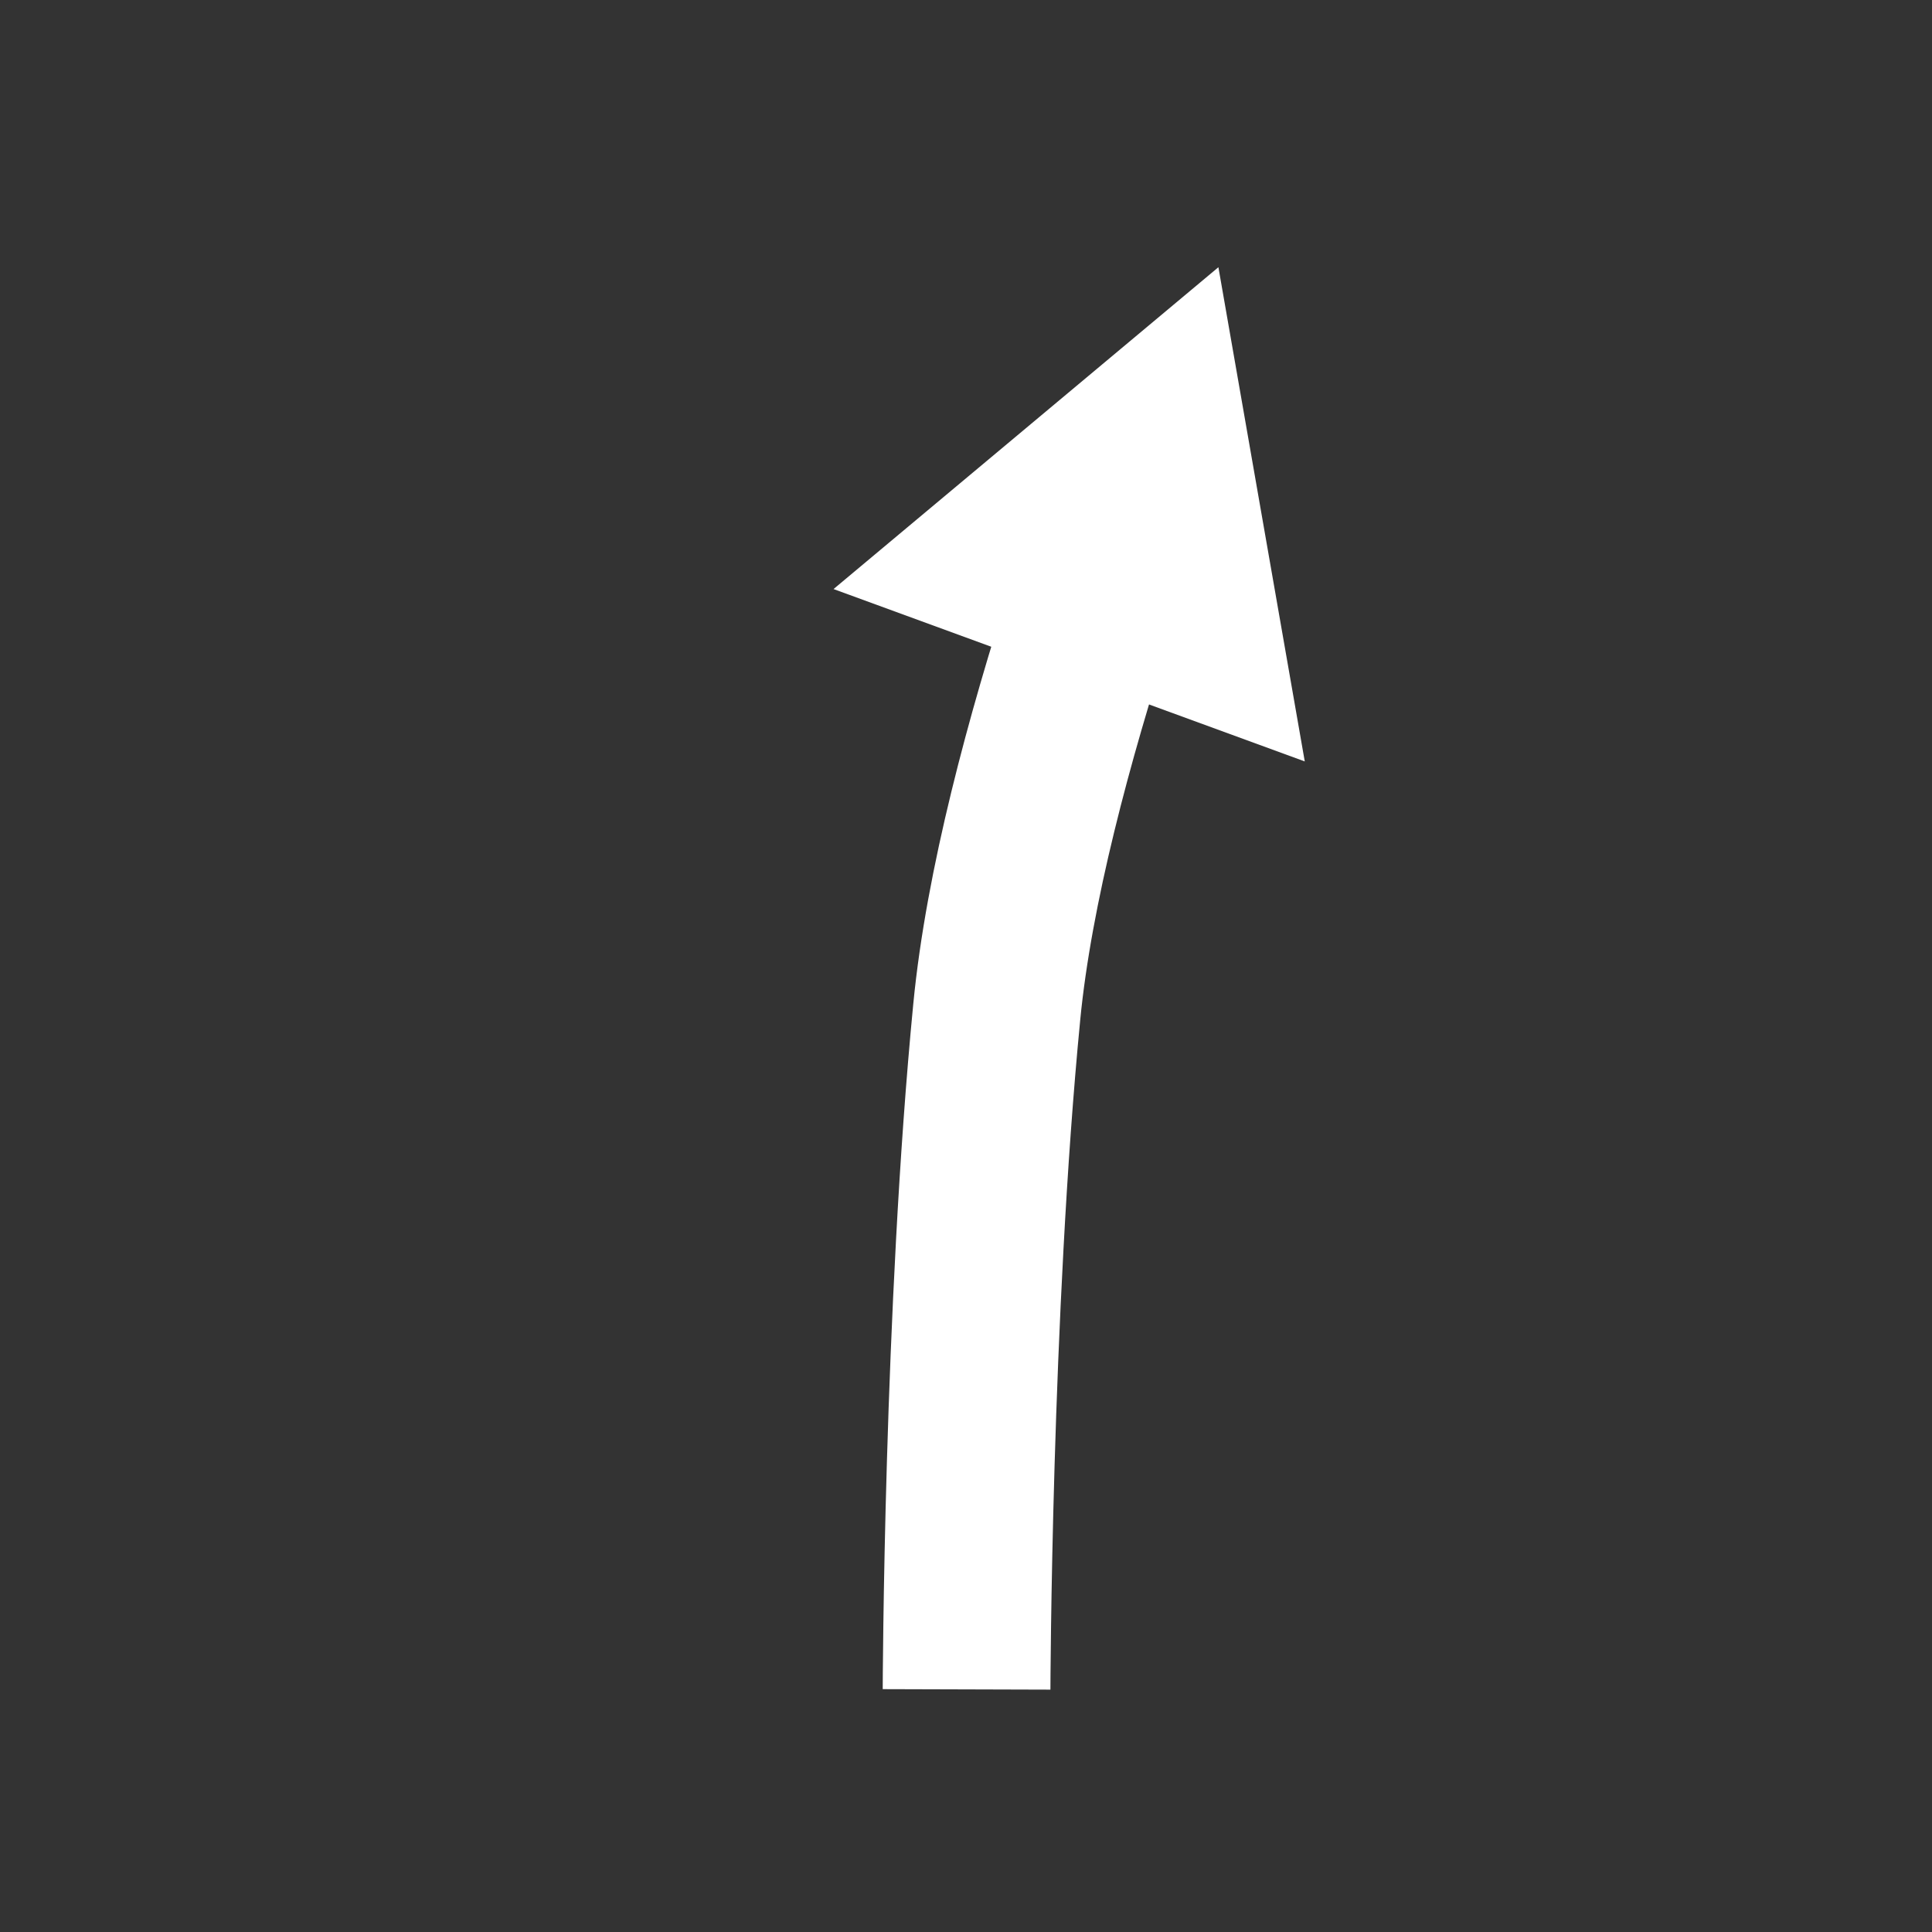 <svg id="leger_droite" xmlns="http://www.w3.org/2000/svg" width="8in" height="8in" viewBox="0 0 576 576">
  <rect x="0" y="0" width="576" height="576" fill="#333333" stroke="none"/>
  <defs>
    <style>
      .cls-1 {
        fill: none;
        stroke: #fff;
        stroke-miterlimit: 10;
        stroke-width: 50px;
      }

      .cls-2 {
        fill: #fff;
      }
    </style>
  </defs>
  <title>leger_droite</title>
  <g>
    <path class="cls-1" d="M288.17,503.67s.33-112.67,9-202c3.59-37.12,15.61-81.71,28.43-121.16"/>
    <polygon class="cls-2" points="389 227.01 363.25 79.67 248.51 175.62 389 227.01"/>
  </g>
</svg>

